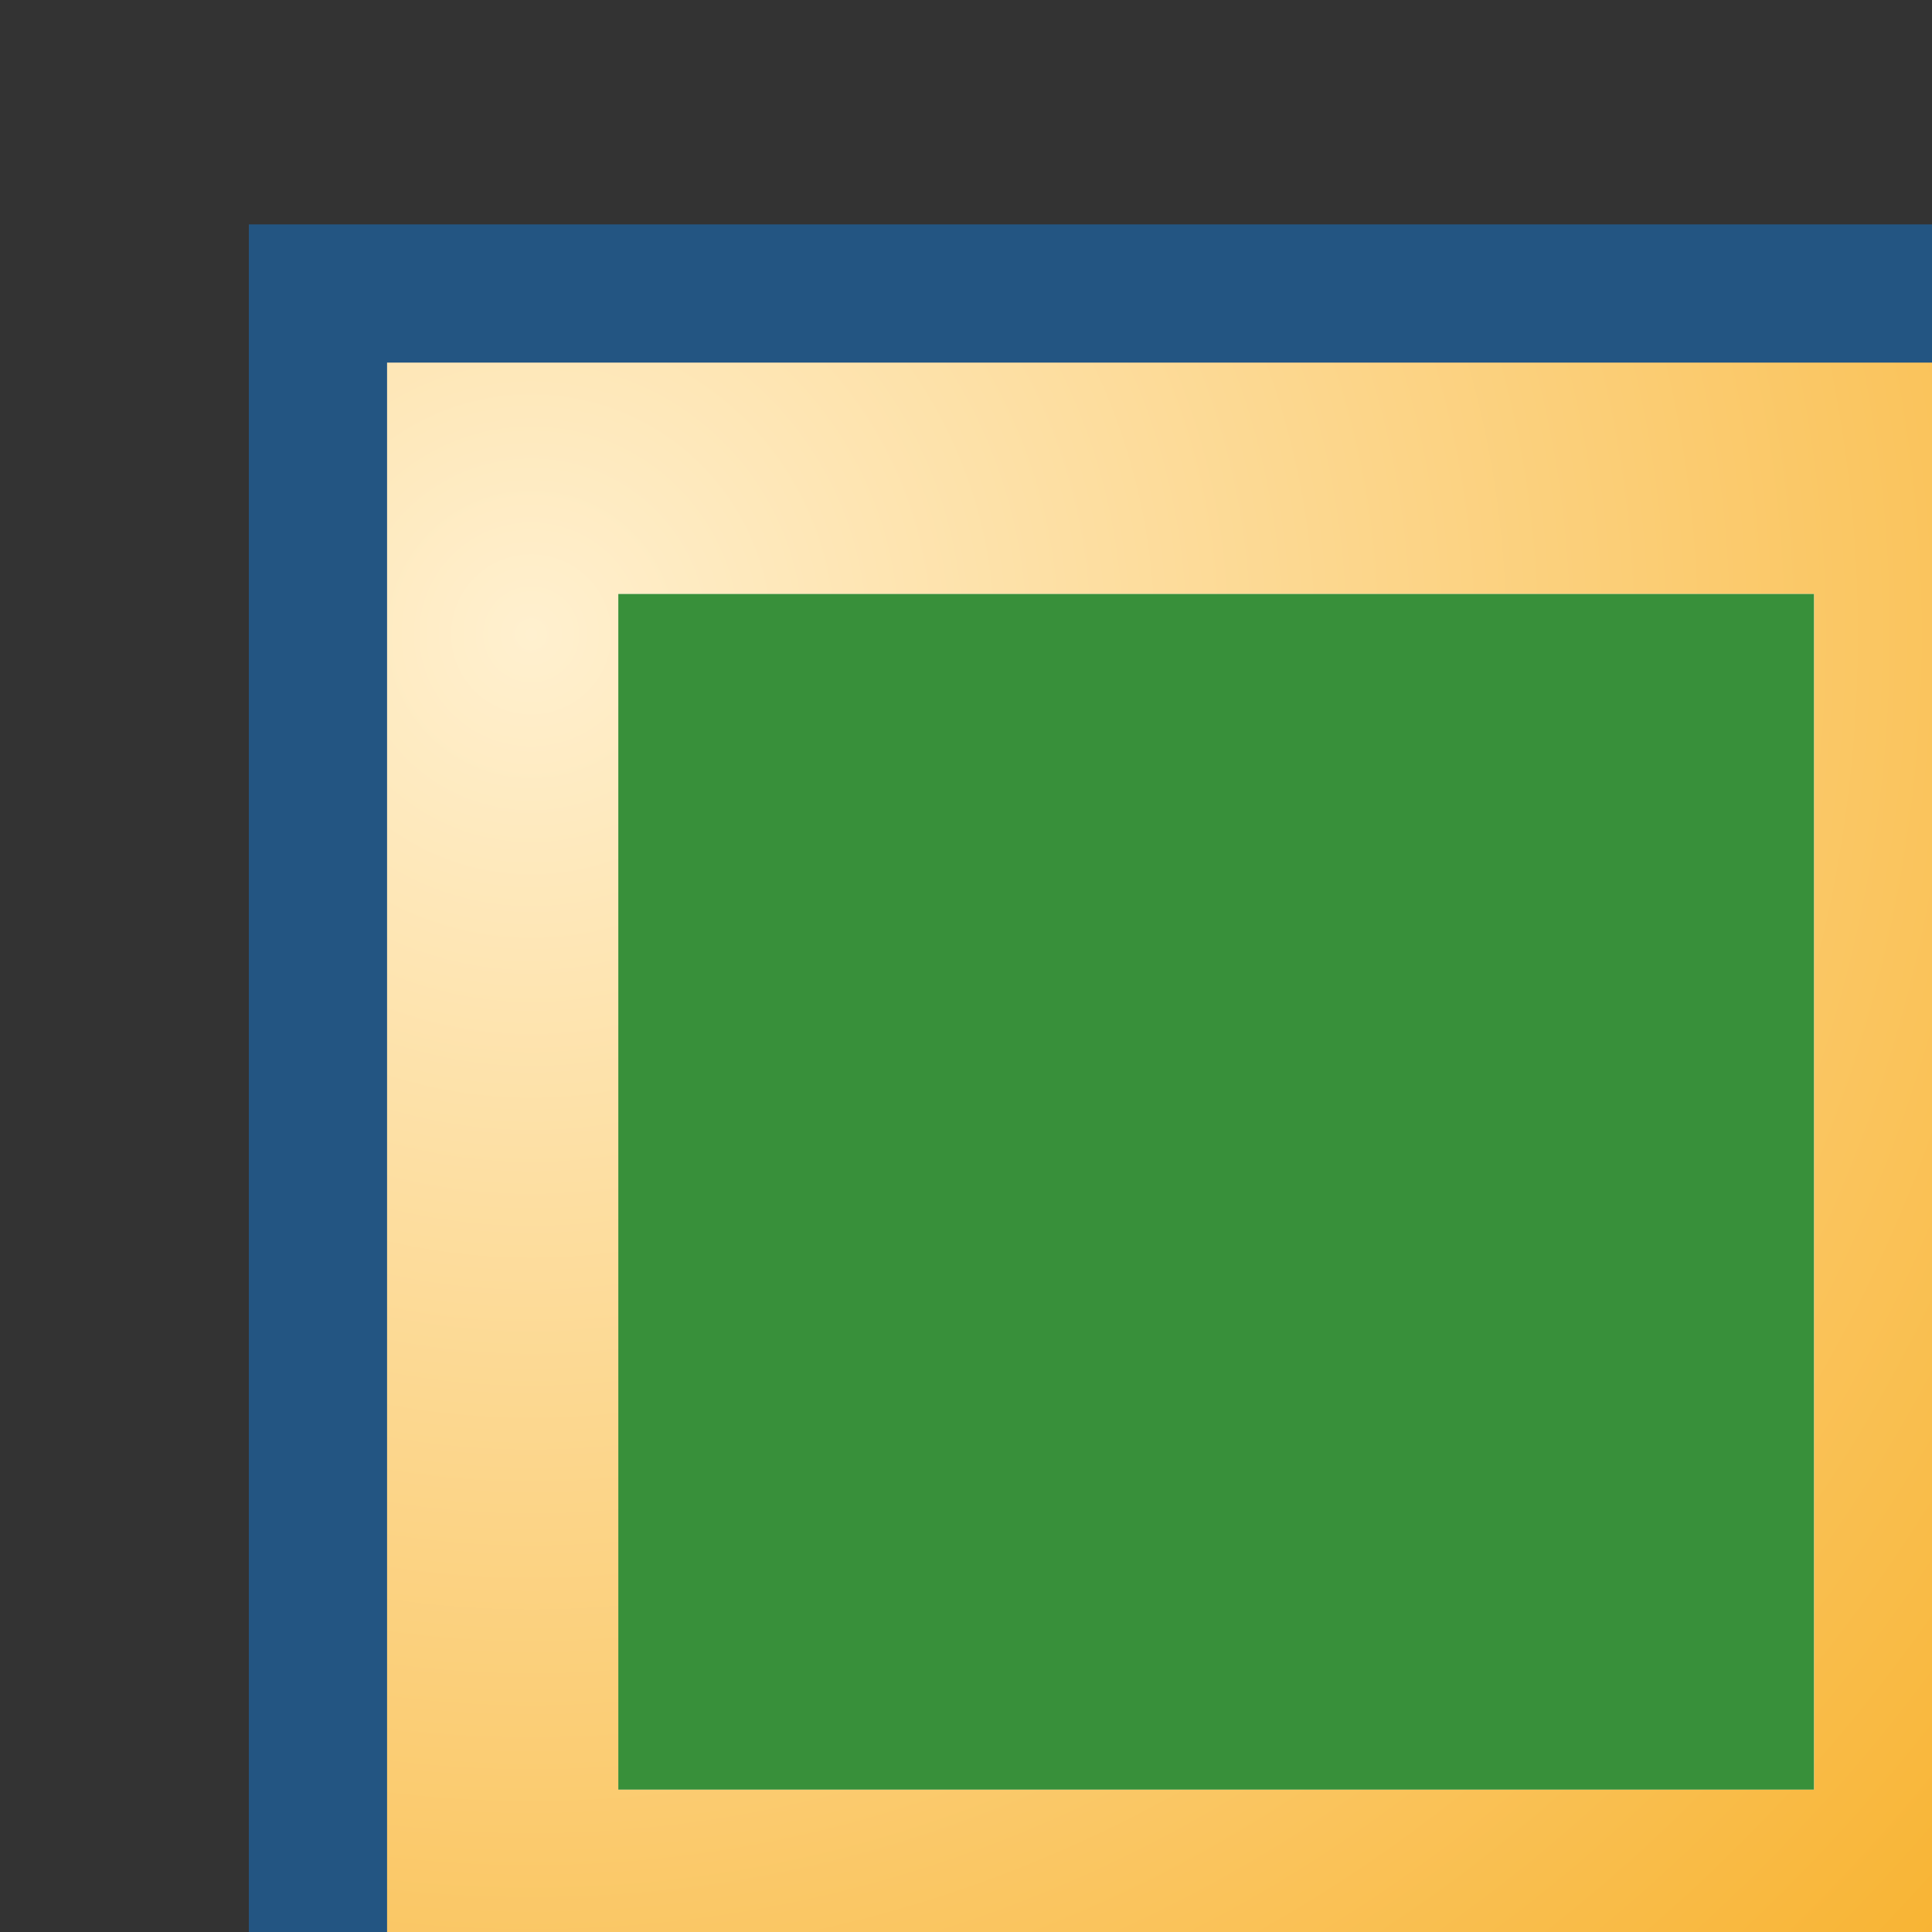 <?xml version="1.0" encoding="UTF-8" standalone="no"?>
<!-- Created with Inkscape (http://www.inkscape.org/) -->

<svg
   width="3.704mm"
   height="3.704mm"
   viewBox="0 0 3.704 3.704"
   version="1.1"
   id="svg3829"
   inkscape:version="1.1.1 (3bf5ae0d25, 2021-09-20)"
   sodipodi:docname="checkbox-intermediate-hover.svg"
   xmlns:inkscape="http://www.inkscape.org/namespaces/inkscape"
   xmlns:sodipodi="http://sodipodi.sourceforge.net/DTD/sodipodi-0.dtd"
   xmlns:xlink="http://www.w3.org/1999/xlink"
   xmlns="http://www.w3.org/2000/svg"
   xmlns:svg="http://www.w3.org/2000/svg">
  <rect x="0" y="0" width="3.704" height="3.704" fill="#333333" stroke="none"/>
  <sodipodi:namedview
     id="namedview3831"
     pagecolor="#ffffff"
     bordercolor="#666666"
     borderopacity="1.0"
     inkscape:pageshadow="2"
     inkscape:pageopacity="0.0"
     inkscape:pagecheckerboard="0"
     inkscape:document-units="mm"
     showgrid="false"
     fit-margin-bottom="0"
     fit-margin-left="0"
     fit-margin-top="0"
     fit-margin-right="0"
     inkscape:zoom="8.8996253"
     inkscape:cx="-95.341093"
     inkscape:cy="-38.260038"
     inkscape:window-width="3840"
     inkscape:window-height="2043"
     inkscape:window-x="3840"
     inkscape:window-y="0"
     inkscape:window-maximized="1"
     inkscape:current-layer="layer1" />
  <defs
     id="defs3826">
    <linearGradient
       inkscape:collect="always"
       id="linearGradient79838">
      <stop
         style="stop-color:#f4f4f2;stop-opacity:1"
         offset="0"
         id="stop79834" />
      <stop
         style="stop-color:#f4f4f2;stop-opacity:1"
         offset="1"
         id="stop79836" />
    </linearGradient>
    <radialGradient
       inkscape:collect="always"
       xlink:href="#linearGradient263174"
       id="radialGradient281284"
       cx="1146.554"
       cy="1035.861"
       fx="1146.554"
       fy="1035.861"
       r="6.044"
       gradientUnits="userSpaceOnUse"
       gradientTransform="matrix(1.655,1.655,-1.655,1.655,963.406,-2575.064)" />
    <linearGradient
       id="linearGradient263174"
       inkscape:collect="always">
      <stop
         id="stop263170"
         offset="0"
         style="stop-color:#fff0cf;stop-opacity:1" />
      <stop
         id="stop263172"
         offset="1"
         style="stop-color:#f8b331;stop-opacity:1" />
    </linearGradient>
    <linearGradient
       inkscape:collect="always"
       xlink:href="#linearGradient79838"
       id="linearGradient991"
       gradientUnits="userSpaceOnUse"
       gradientTransform="matrix(0.929,0,0,0.929,1078.319,-43.741)"
       x1="74.561"
       y1="1163.725"
       x2="83.176"
       y2="1172.34" />
  </defs>
  <g
     inkscape:label="Layer 1"
     inkscape:groupmode="layer"
     id="layer1"
     transform="translate(-479.156,-425.612)">
    <g
       id="checkbox-tristate-focused"
       transform="matrix(0.265,0,0,0.265,176.326,152.069)">
      <path
         id="rect4223"
         style="fill:url(#linearGradient991);fill-opacity:1;stroke:none;stroke-width:1;stroke-miterlimit:4;stroke-dasharray:none;stroke-opacity:1"
         d="m 1145.054,1034.361 h 13 v 13 h -13 z" />
      <path
         style="color:#000000;font-style:normal;font-variant:normal;font-weight:normal;font-stretch:normal;font-size:medium;line-height:normal;font-family:sans-serif;font-variant-ligatures:normal;font-variant-position:normal;font-variant-caps:normal;font-variant-numeric:normal;font-variant-alternates:normal;font-variant-east-asian:normal;font-feature-settings:normal;font-variation-settings:normal;text-indent:0;text-align:start;text-decoration:none;text-decoration-line:none;text-decoration-style:solid;text-decoration-color:#000000;letter-spacing:normal;word-spacing:normal;text-transform:none;writing-mode:lr-tb;direction:ltr;text-orientation:mixed;dominant-baseline:auto;baseline-shift:baseline;text-anchor:start;white-space:normal;shape-padding:0;shape-margin:0;inline-size:0;clip-rule:nonzero;display:inline;overflow:visible;visibility:visible;opacity:1;isolation:auto;mix-blend-mode:normal;color-interpolation:sRGB;color-interpolation-filters:linearRGB;solid-color:#000000;solid-opacity:1;vector-effect:none;fill:url(#radialGradient281284);fill-opacity:1;fill-rule:nonzero;stroke:none;stroke-width:1.718;stroke-linecap:butt;stroke-linejoin:miter;stroke-miterlimit:4;stroke-dasharray:none;stroke-dashoffset:0;stroke-opacity:1;color-rendering:auto;image-rendering:auto;shape-rendering:auto;text-rendering:auto;enable-background:accumulate;stop-color:#000000;stop-opacity:1"
         d="m 1145.51,1034.816 v 0.859 11.229 h 12.088 v -12.088 z m 1.719,1.719 h 8.65 v 8.65 h -8.65 z"
         id="path18998" />
      <path
         style="color:#000000;font-style:normal;font-variant:normal;font-weight:normal;font-stretch:normal;font-size:medium;line-height:normal;font-family:sans-serif;font-variant-ligatures:normal;font-variant-position:normal;font-variant-caps:normal;font-variant-numeric:normal;font-variant-alternates:normal;font-variant-east-asian:normal;font-feature-settings:normal;font-variation-settings:normal;text-indent:0;text-align:start;text-decoration:none;text-decoration-line:none;text-decoration-style:solid;text-decoration-color:#000000;letter-spacing:normal;word-spacing:normal;text-transform:none;writing-mode:lr-tb;direction:ltr;text-orientation:mixed;dominant-baseline:auto;baseline-shift:baseline;text-anchor:start;white-space:normal;shape-padding:0;shape-margin:0;inline-size:0;clip-rule:nonzero;display:inline;overflow:visible;visibility:visible;opacity:1;isolation:auto;mix-blend-mode:normal;color-interpolation:sRGB;color-interpolation-filters:linearRGB;solid-color:#000000;solid-opacity:1;vector-effect:none;fill:#235582;fill-opacity:1;fill-rule:nonzero;stroke:none;stroke-width:1;stroke-linecap:butt;stroke-linejoin:miter;stroke-miterlimit:4;stroke-dasharray:none;stroke-dashoffset:0;stroke-opacity:1;color-rendering:auto;image-rendering:auto;shape-rendering:auto;text-rendering:auto;enable-background:accumulate;stop-color:#000000;stop-opacity:1"
         d="m 1144.555,1033.861 v 0.5 13.5 h 14 v -14 z m 1,1 h 12 v 12 h -12 z"
         id="path19002" />
      <path
         id="rect20243"
         style="fill:#38903a;fill-opacity:1;stroke:none;stroke-width:1;stroke-miterlimit:4;stroke-dasharray:none;stroke-opacity:1"
         d="m 1147.228,1036.535 h 8.65 v 8.65 h -8.65 z"
         sodipodi:nodetypes="ccccc" />
    </g>
  </g>
</svg>
